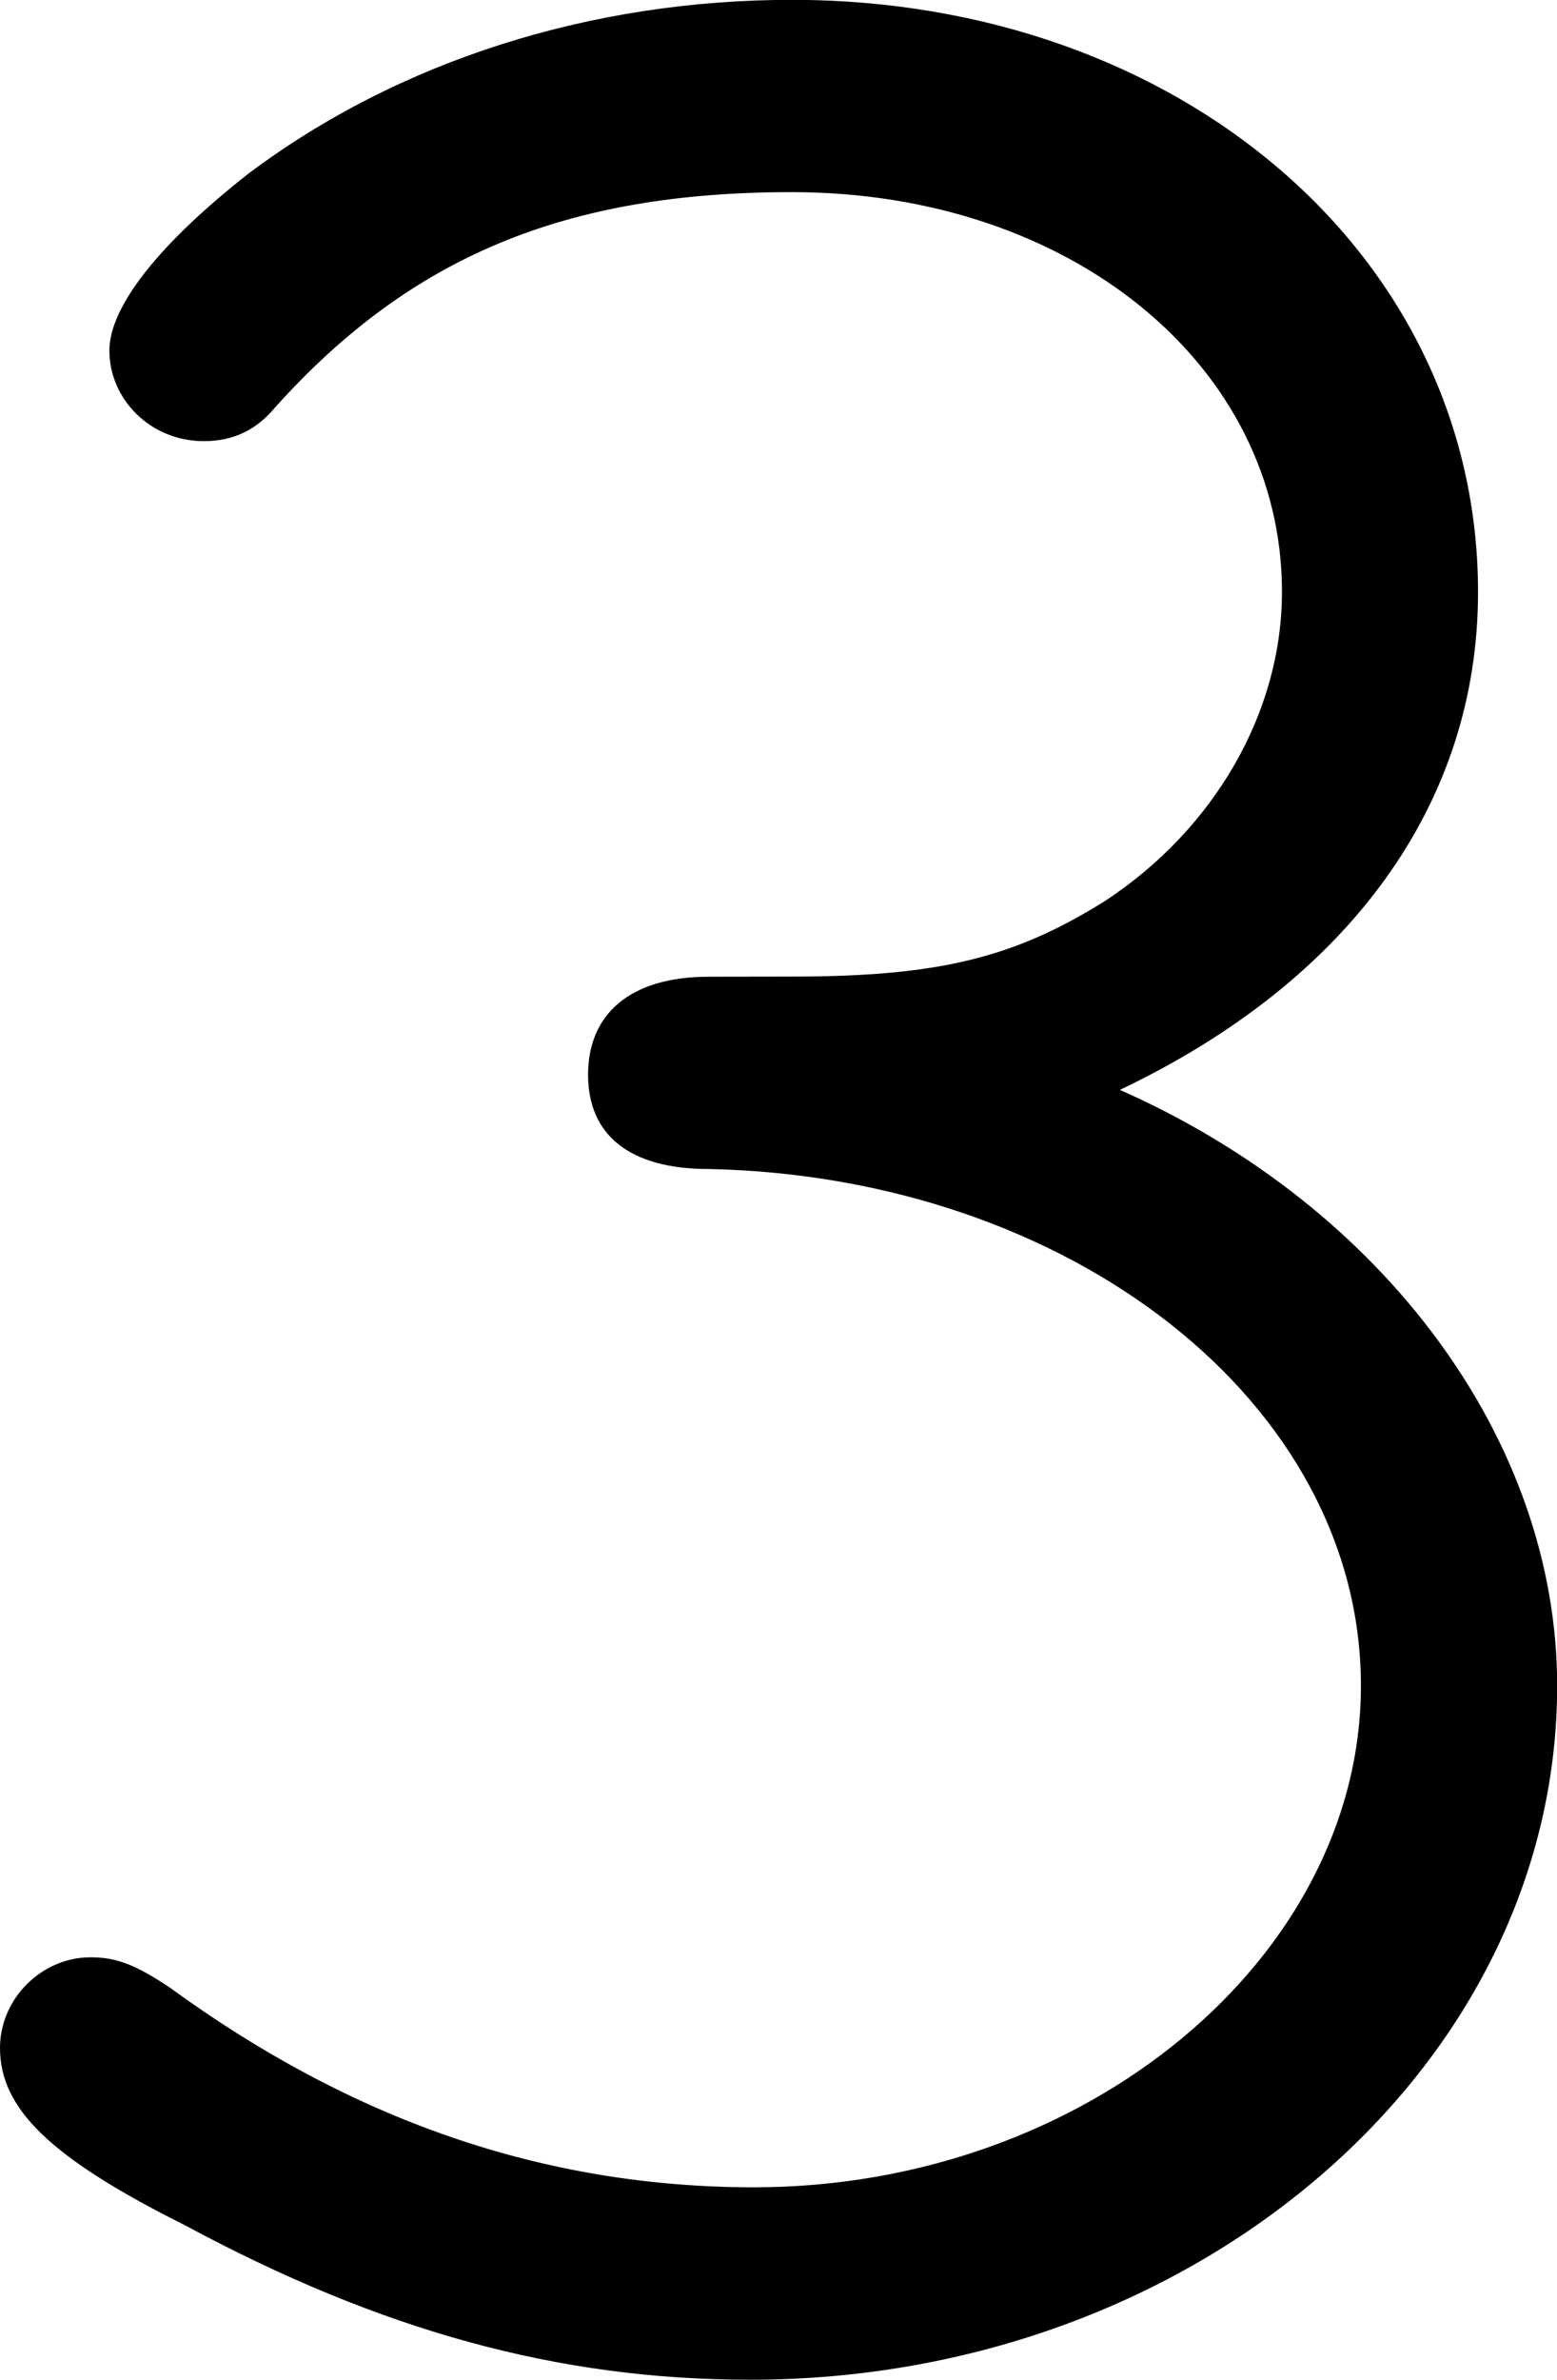 <?xml version="1.0" encoding="UTF-8" standalone="no"?>

<svg
   width="10.49mm"
   height="16.027mm"
   viewBox="0 0 10.49 16.027"
   version="1.1"
   id="svg1"
   xmlns="http://www.w3.org/2000/svg"
   xmlns:svg="http://www.w3.org/2000/svg">
  <defs
     id="defs1" />
  <g
     id="layer1"
     transform="translate(-93.075,-169.585)">
    <path
       d="m 97.85,176.163 c -0.533,0 -0.813,0.254 -0.813,0.66 0,0.406 0.279,0.635 0.813,0.635 2.438,0.051 4.394,1.575 4.394,3.48 0,1.829 -1.854,3.378 -4.089,3.378 -1.422,0 -2.718,-0.457 -3.937,-1.346 -0.229,-0.152 -0.356,-0.203 -0.533,-0.203 -0.33,0 -0.61,0.279 -0.61,0.61 0,0.406 0.33,0.737 1.245,1.194 1.321,0.711 2.515,1.041 3.81,1.041 2.997,0 5.436,-2.108 5.436,-4.674 0,-1.651 -1.168,-3.226 -2.946,-4.013 1.549,-0.737 2.413,-1.93 2.413,-3.353 0,-2.261 -2.007,-3.988 -4.623,-3.988 -1.346,0 -2.642,0.406 -3.658,1.168 -0.584,0.457 -0.94,0.889 -0.94,1.194 0,0.33 0.279,0.61 0.635,0.61 0.203,0 0.356,-0.076 0.483,-0.229 0.914,-1.016 1.956,-1.448 3.48,-1.448 1.88,0 3.302,1.168 3.302,2.692 0,0.813 -0.457,1.6 -1.194,2.083 -0.61,0.381 -1.118,0.508 -2.108,0.508 z"
       id="text4"
       aria-label="3" />
  </g>
</svg>
